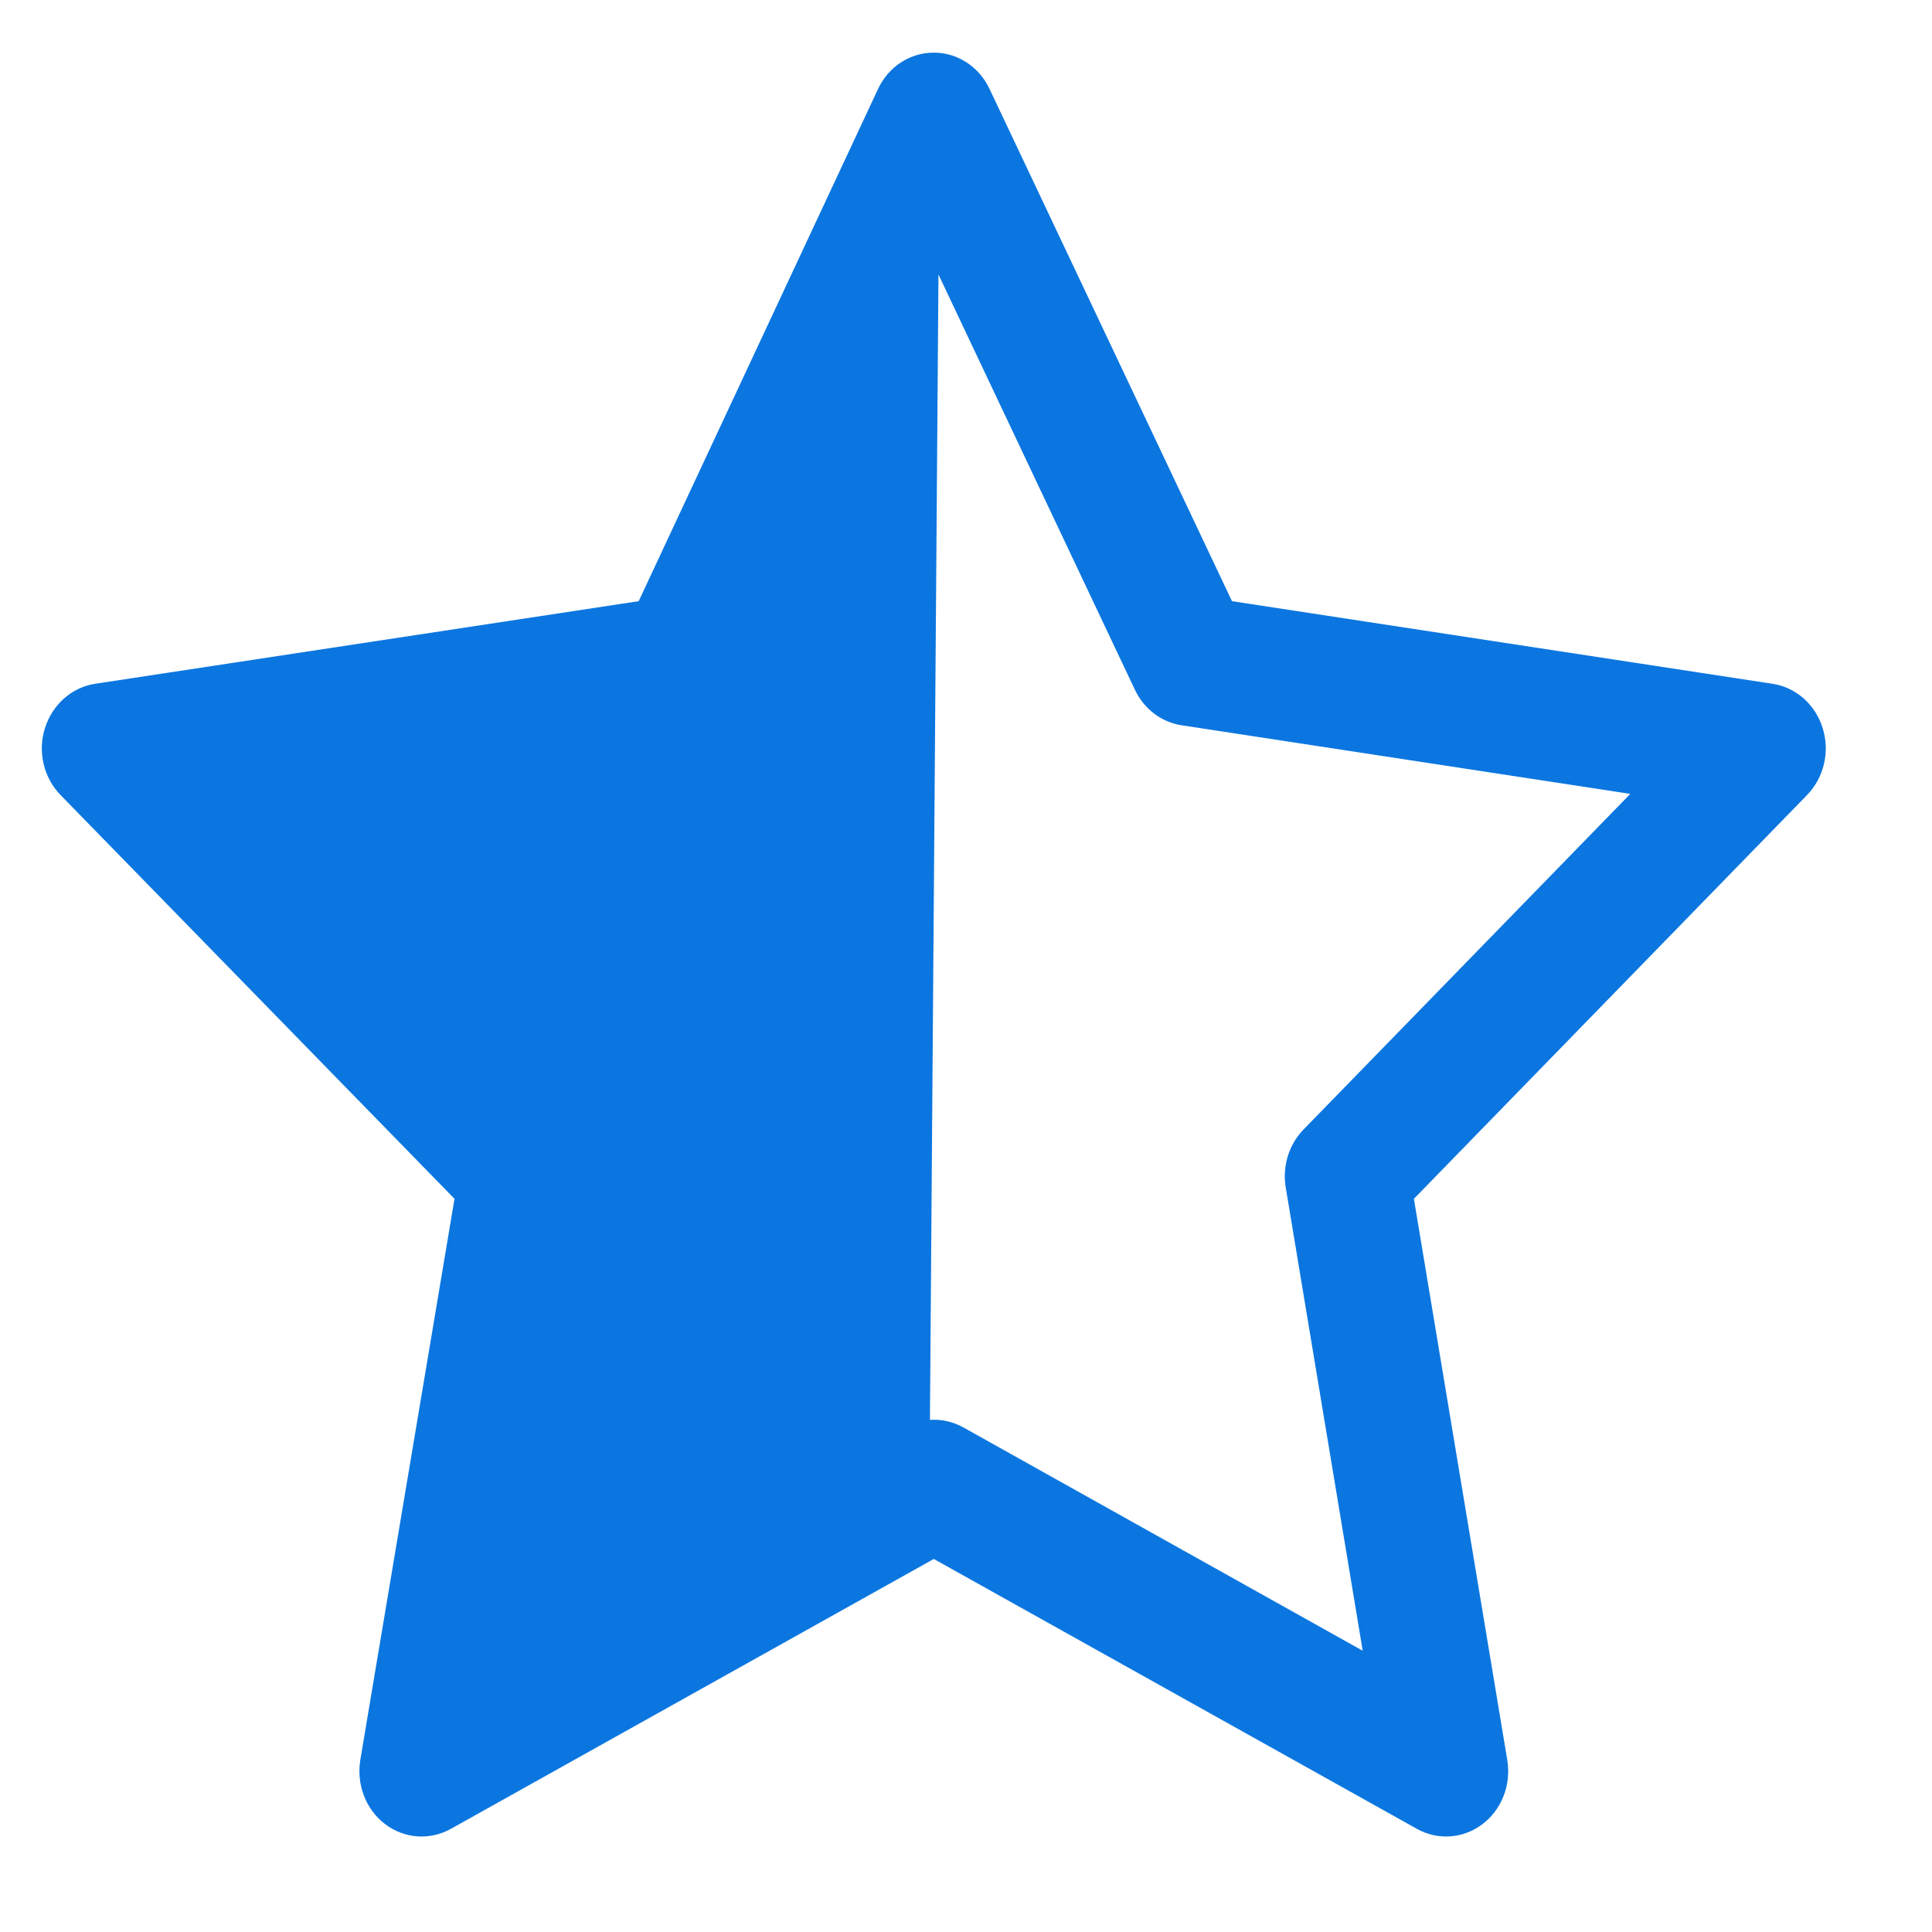 <svg width="12" height="12" viewBox="0 0 12 12" fill="none" xmlns="http://www.w3.org/2000/svg">
<path fill-rule="evenodd" clip-rule="evenodd" d="M6.146 0.552C6.081 0.414 5.946 0.326 5.799 0.327C5.652 0.327 5.517 0.415 5.453 0.554L3.967 3.734L0.591 4.247C0.446 4.269 0.325 4.376 0.279 4.523C0.233 4.669 0.271 4.83 0.376 4.938L2.823 7.446L2.238 10.931C2.213 11.084 2.272 11.239 2.392 11.33C2.512 11.421 2.67 11.432 2.801 11.359L5.8 9.683L8.8 11.359C8.93 11.432 9.088 11.421 9.208 11.33C9.328 11.239 9.387 11.085 9.362 10.932L8.782 7.446L11.224 4.938C11.329 4.83 11.367 4.669 11.321 4.523C11.276 4.376 11.155 4.269 11.009 4.247L7.652 3.734L6.146 0.552ZM5.776 8.819C5.846 8.814 5.917 8.83 5.982 8.865L8.464 10.253L7.986 7.376C7.964 7.244 8.005 7.11 8.096 7.016L10.126 4.931L7.34 4.505C7.214 4.486 7.106 4.404 7.049 4.284L5.829 1.705L5.776 8.819Z" fill="#0B76E0"/>
</svg>
